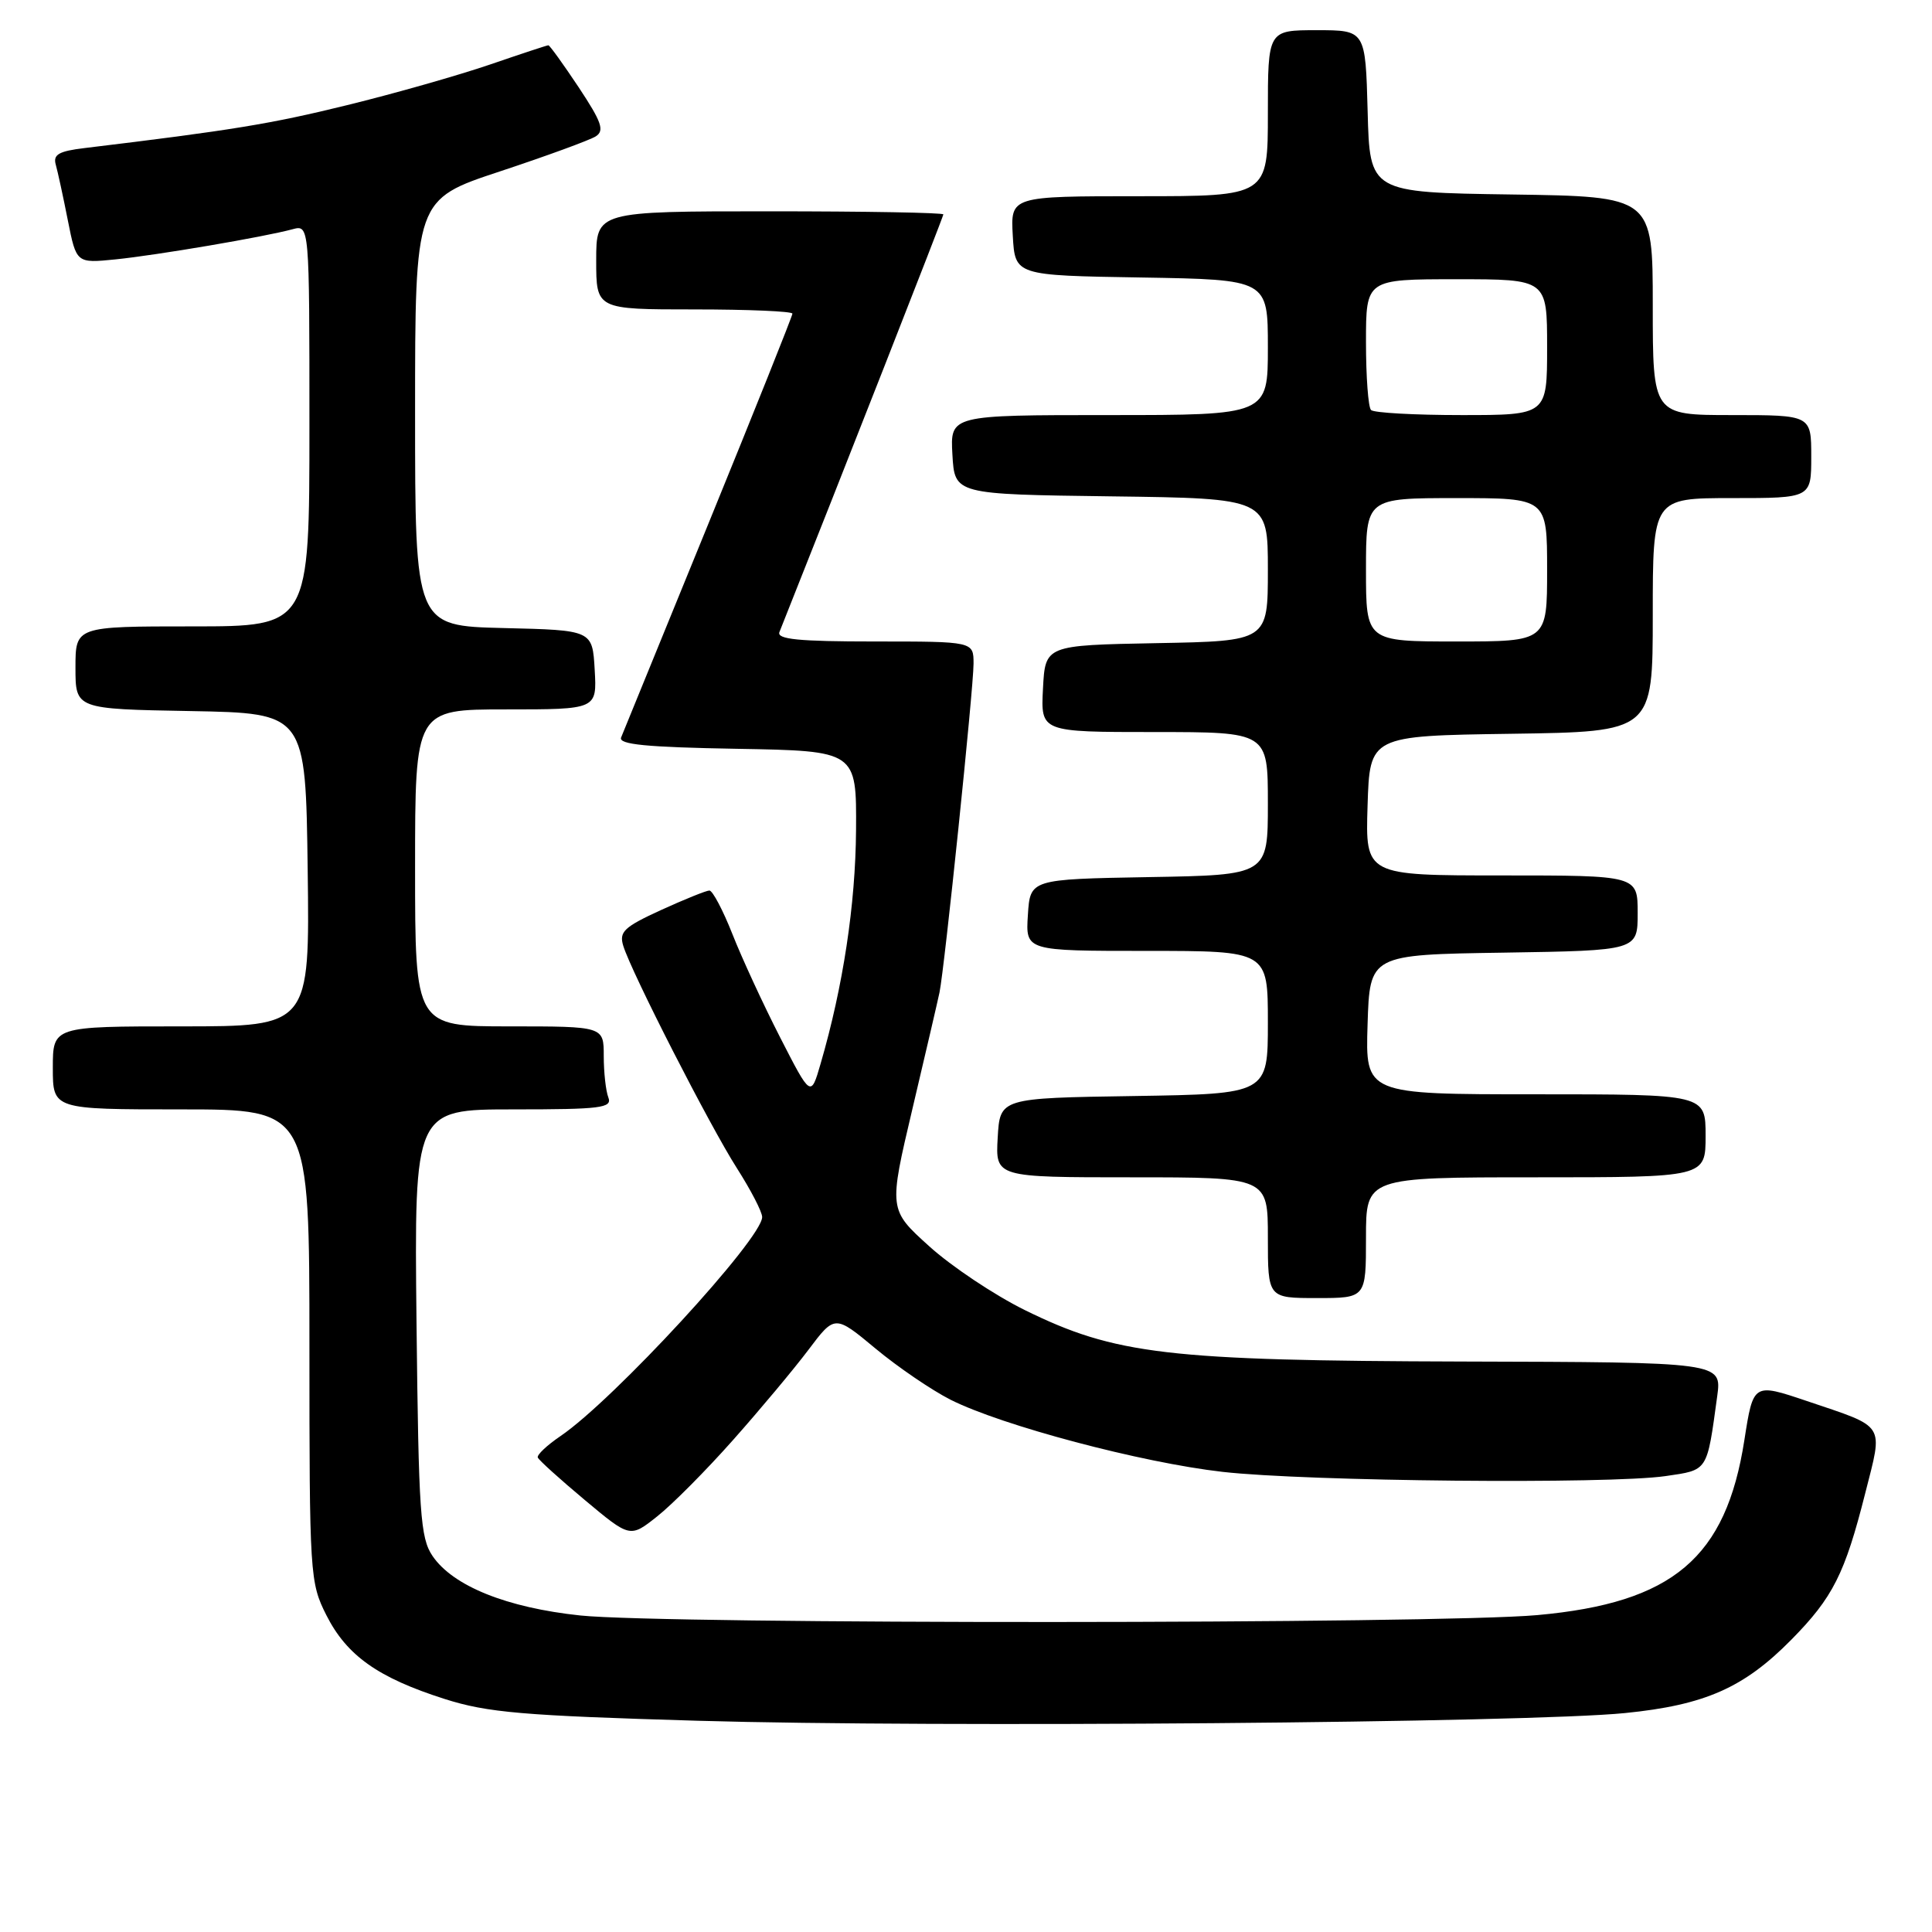 <?xml version="1.0" encoding="UTF-8" standalone="no"?>
<!DOCTYPE svg PUBLIC "-//W3C//DTD SVG 1.1//EN" "http://www.w3.org/Graphics/SVG/1.1/DTD/svg11.dtd" >
<svg xmlns="http://www.w3.org/2000/svg" xmlns:xlink="http://www.w3.org/1999/xlink" version="1.1" viewBox="0 0 256 256">
 <g >
 <path fill="currentColor"
d=" M 215.32 226.99 C 225.90 225.93 231.07 223.65 237.36 217.27 C 242.87 211.68 244.45 208.55 247.15 197.87 C 249.53 188.48 250.00 189.22 239.41 185.64 C 232.32 183.25 232.32 183.25 231.14 190.81 C 228.71 206.44 221.67 212.39 203.69 214.01 C 190.50 215.20 88.12 215.24 76.90 214.06 C 67.15 213.03 60.02 210.16 57.31 206.17 C 55.69 203.78 55.47 200.56 55.19 175.25 C 54.89 147.00 54.89 147.00 68.05 147.00 C 79.64 147.00 81.14 146.81 80.61 145.42 C 80.27 144.55 80.00 142.07 80.00 139.92 C 80.00 136.00 80.00 136.00 67.50 136.00 C 55.00 136.00 55.00 136.00 55.00 115.00 C 55.00 94.00 55.00 94.00 67.05 94.00 C 79.10 94.00 79.10 94.00 78.80 88.75 C 78.50 83.50 78.50 83.50 66.75 83.22 C 55.00 82.94 55.00 82.94 55.00 54.69 C 55.00 26.43 55.00 26.43 66.25 22.71 C 72.44 20.66 78.15 18.57 78.94 18.07 C 80.13 17.31 79.72 16.16 76.68 11.57 C 74.64 8.51 72.84 6.00 72.66 6.00 C 72.49 6.00 69.01 7.15 64.93 8.55 C 60.84 9.95 52.33 12.38 46.00 13.93 C 35.90 16.42 30.67 17.27 11.20 19.62 C 7.78 20.03 7.01 20.48 7.39 21.82 C 7.65 22.74 8.37 26.06 8.99 29.20 C 10.12 34.89 10.12 34.89 15.31 34.37 C 20.81 33.81 34.98 31.40 38.75 30.38 C 41.00 29.77 41.00 29.77 41.00 56.38 C 41.00 83.00 41.00 83.00 25.50 83.00 C 10.00 83.00 10.00 83.00 10.00 88.47 C 10.00 93.95 10.00 93.95 25.25 94.22 C 40.50 94.50 40.50 94.50 40.77 115.25 C 41.04 136.00 41.04 136.00 24.02 136.00 C 7.00 136.00 7.00 136.00 7.00 141.50 C 7.00 147.00 7.00 147.00 24.00 147.00 C 41.00 147.00 41.00 147.00 41.00 178.29 C 41.00 208.75 41.06 209.69 43.25 214.03 C 45.95 219.37 50.09 222.31 58.91 225.12 C 64.58 226.93 69.26 227.33 92.50 228.01 C 123.94 228.93 202.48 228.28 215.32 226.99 Z  M 97.15 190.79 C 100.71 186.78 105.20 181.41 107.12 178.86 C 110.62 174.21 110.62 174.21 116.01 178.69 C 118.98 181.16 123.45 184.20 125.95 185.47 C 132.76 188.90 151.25 193.81 162.00 195.03 C 173.17 196.30 213.20 196.68 220.69 195.59 C 226.37 194.76 226.16 195.07 227.54 185.00 C 228.15 180.50 228.15 180.50 193.83 180.41 C 154.65 180.30 147.78 179.49 135.79 173.59 C 131.78 171.61 126.08 167.81 123.13 165.14 C 117.75 160.28 117.75 160.28 120.91 146.89 C 122.65 139.53 124.26 132.60 124.49 131.50 C 125.15 128.34 129.00 91.21 129.00 87.94 C 129.00 85.00 129.00 85.00 115.89 85.00 C 105.81 85.00 102.90 84.71 103.28 83.75 C 111.45 63.23 125.00 28.71 125.00 28.41 C 125.00 28.18 114.65 28.00 102.00 28.00 C 79.00 28.00 79.00 28.00 79.00 34.50 C 79.00 41.00 79.00 41.00 92.00 41.00 C 99.15 41.00 105.00 41.25 105.00 41.56 C 105.00 41.87 100.00 54.36 93.90 69.31 C 87.79 84.27 82.58 97.05 82.30 97.72 C 81.93 98.65 85.64 99.01 97.65 99.22 C 113.50 99.50 113.50 99.50 113.43 110.00 C 113.36 119.86 111.72 130.70 108.73 140.96 C 107.44 145.41 107.44 145.41 103.37 137.46 C 101.13 133.08 98.28 126.91 97.04 123.75 C 95.79 120.59 94.42 118.00 94.00 118.00 C 93.59 118.00 90.69 119.17 87.58 120.59 C 82.67 122.84 82.01 123.47 82.59 125.34 C 83.71 128.94 94.04 149.15 97.63 154.77 C 99.48 157.67 101.00 160.59 100.99 161.27 C 100.97 164.15 81.32 185.49 74.28 190.28 C 72.48 191.50 71.12 192.78 71.26 193.13 C 71.39 193.47 74.20 196.01 77.50 198.77 C 83.49 203.78 83.49 203.78 87.08 200.93 C 89.06 199.37 93.59 194.81 97.15 190.79 Z  M 181.00 164.00 C 181.00 156.00 181.00 156.00 203.50 156.00 C 226.00 156.00 226.00 156.00 226.00 150.50 C 226.00 145.00 226.00 145.00 203.46 145.00 C 180.92 145.00 180.92 145.00 181.21 135.75 C 181.50 126.50 181.50 126.50 199.25 126.23 C 217.00 125.95 217.00 125.95 217.00 120.98 C 217.00 116.00 217.00 116.00 198.96 116.00 C 180.92 116.00 180.92 116.00 181.21 106.75 C 181.50 97.50 181.50 97.50 200.25 97.23 C 219.00 96.96 219.00 96.96 219.00 81.48 C 219.00 66.00 219.00 66.00 229.50 66.00 C 240.00 66.00 240.00 66.00 240.00 60.50 C 240.00 55.00 240.00 55.00 229.50 55.00 C 219.00 55.00 219.00 55.00 219.00 40.52 C 219.00 26.04 219.00 26.04 200.25 25.77 C 181.50 25.50 181.50 25.50 181.22 14.75 C 180.93 4.00 180.93 4.00 174.47 4.00 C 168.00 4.00 168.00 4.00 168.00 15.00 C 168.00 26.00 168.00 26.00 150.95 26.00 C 133.90 26.00 133.90 26.00 134.20 31.25 C 134.50 36.50 134.50 36.50 151.25 36.77 C 168.00 37.05 168.00 37.05 168.00 46.02 C 168.00 55.00 168.00 55.00 146.95 55.00 C 125.90 55.00 125.90 55.00 126.20 60.25 C 126.50 65.50 126.50 65.50 147.25 65.77 C 168.00 66.04 168.00 66.04 168.00 75.49 C 168.00 84.95 168.00 84.95 153.25 85.22 C 138.50 85.50 138.50 85.50 138.20 91.25 C 137.90 97.00 137.90 97.00 152.95 97.00 C 168.00 97.00 168.00 97.00 168.00 106.47 C 168.00 115.95 168.00 115.95 152.25 116.22 C 136.50 116.50 136.50 116.50 136.20 121.25 C 135.89 126.00 135.89 126.00 151.95 126.00 C 168.00 126.00 168.00 126.00 168.00 135.48 C 168.00 144.95 168.00 144.95 150.25 145.23 C 132.50 145.50 132.50 145.50 132.20 150.75 C 131.90 156.00 131.90 156.00 149.95 156.00 C 168.00 156.00 168.00 156.00 168.00 164.00 C 168.00 172.00 168.00 172.00 174.50 172.00 C 181.00 172.00 181.00 172.00 181.00 164.00 Z  M 181.00 75.50 C 181.00 66.00 181.00 66.00 193.00 66.00 C 205.00 66.00 205.00 66.00 205.00 75.50 C 205.00 85.00 205.00 85.00 193.00 85.00 C 181.00 85.00 181.00 85.00 181.00 75.50 Z  M 181.67 54.33 C 181.30 53.97 181.00 49.92 181.00 45.33 C 181.00 37.00 181.00 37.00 193.00 37.00 C 205.00 37.00 205.00 37.00 205.00 46.00 C 205.00 55.00 205.00 55.00 193.67 55.00 C 187.43 55.00 182.03 54.70 181.67 54.33 Z "/>
</g>
</svg>